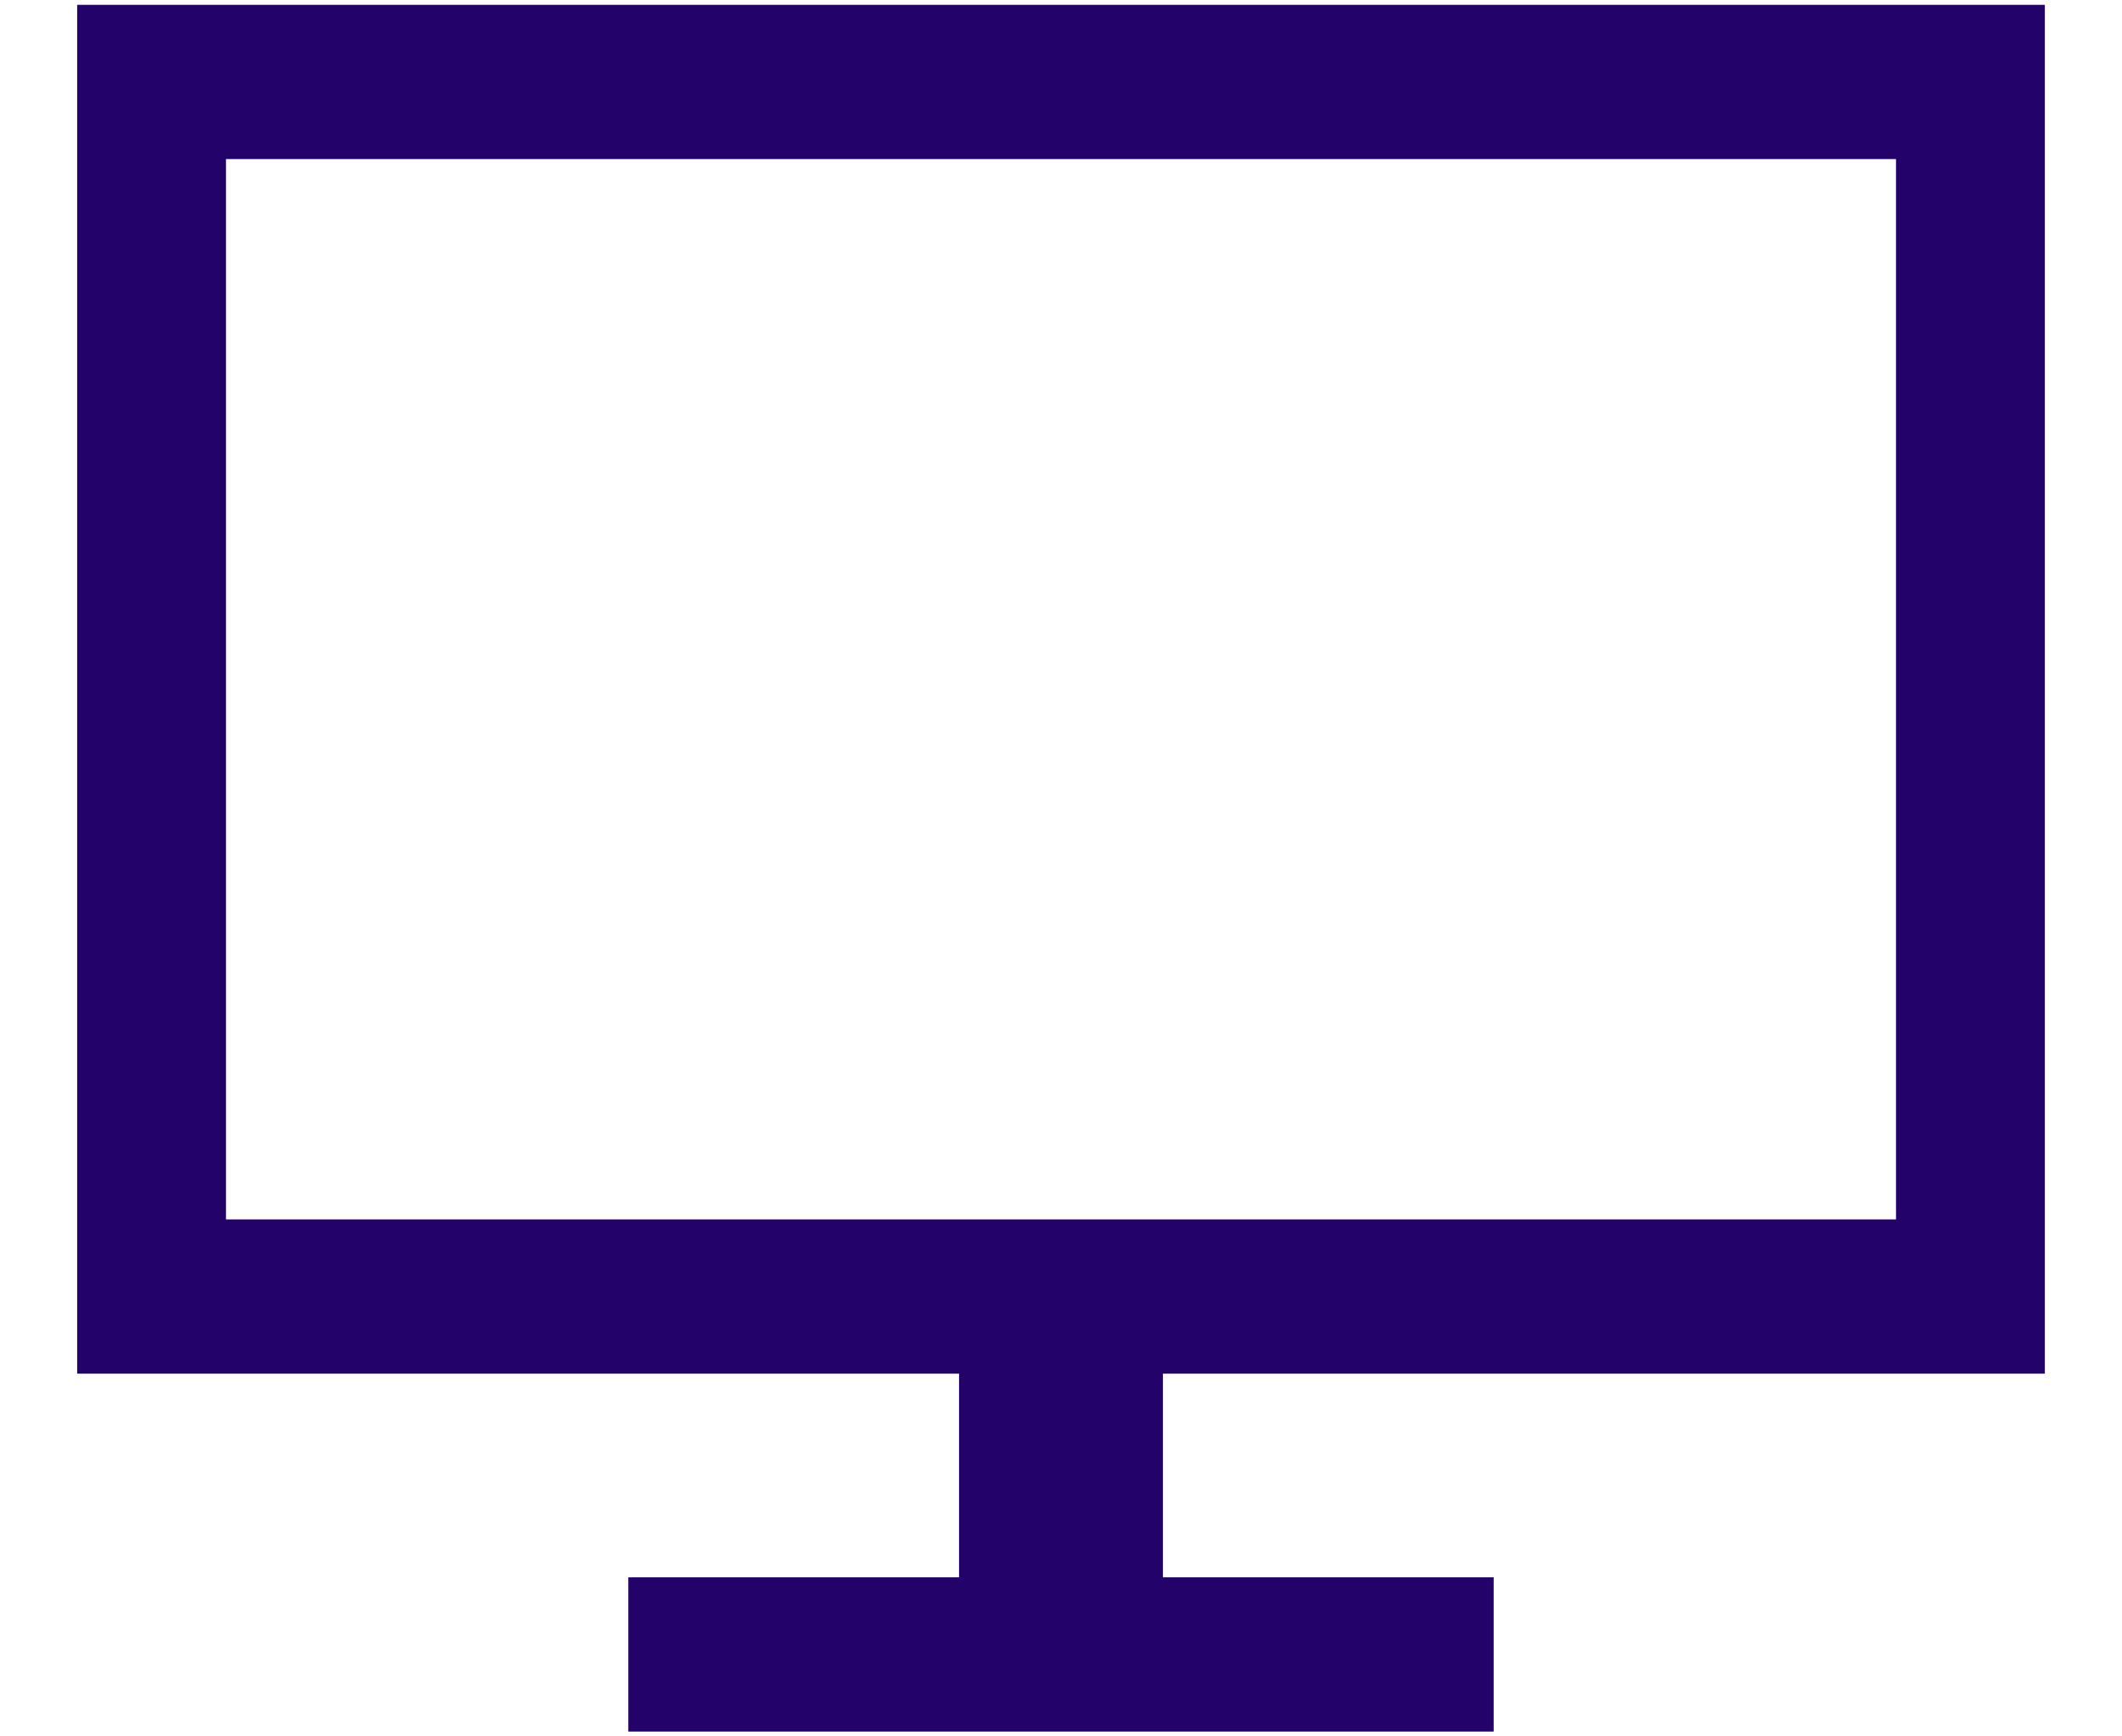 <svg width="22" height="18" viewBox="0 0 22 18" fill="none" xmlns="http://www.w3.org/2000/svg">
<path d="M1 0.15H0.9V0.25V14.04V14.14H1H10.043V16.451H6.714H6.614V16.551V17.75V17.85H6.714H15.286H15.386V17.75V16.551V16.451H15.286H11.957V14.14H21H21.1V14.04V0.25V0.15H21H1ZM2.243 1.549H19.757V12.741H2.243V1.549Z" fill="#23036A" stroke="#23036A" stroke-width="0.2"/>
</svg>

